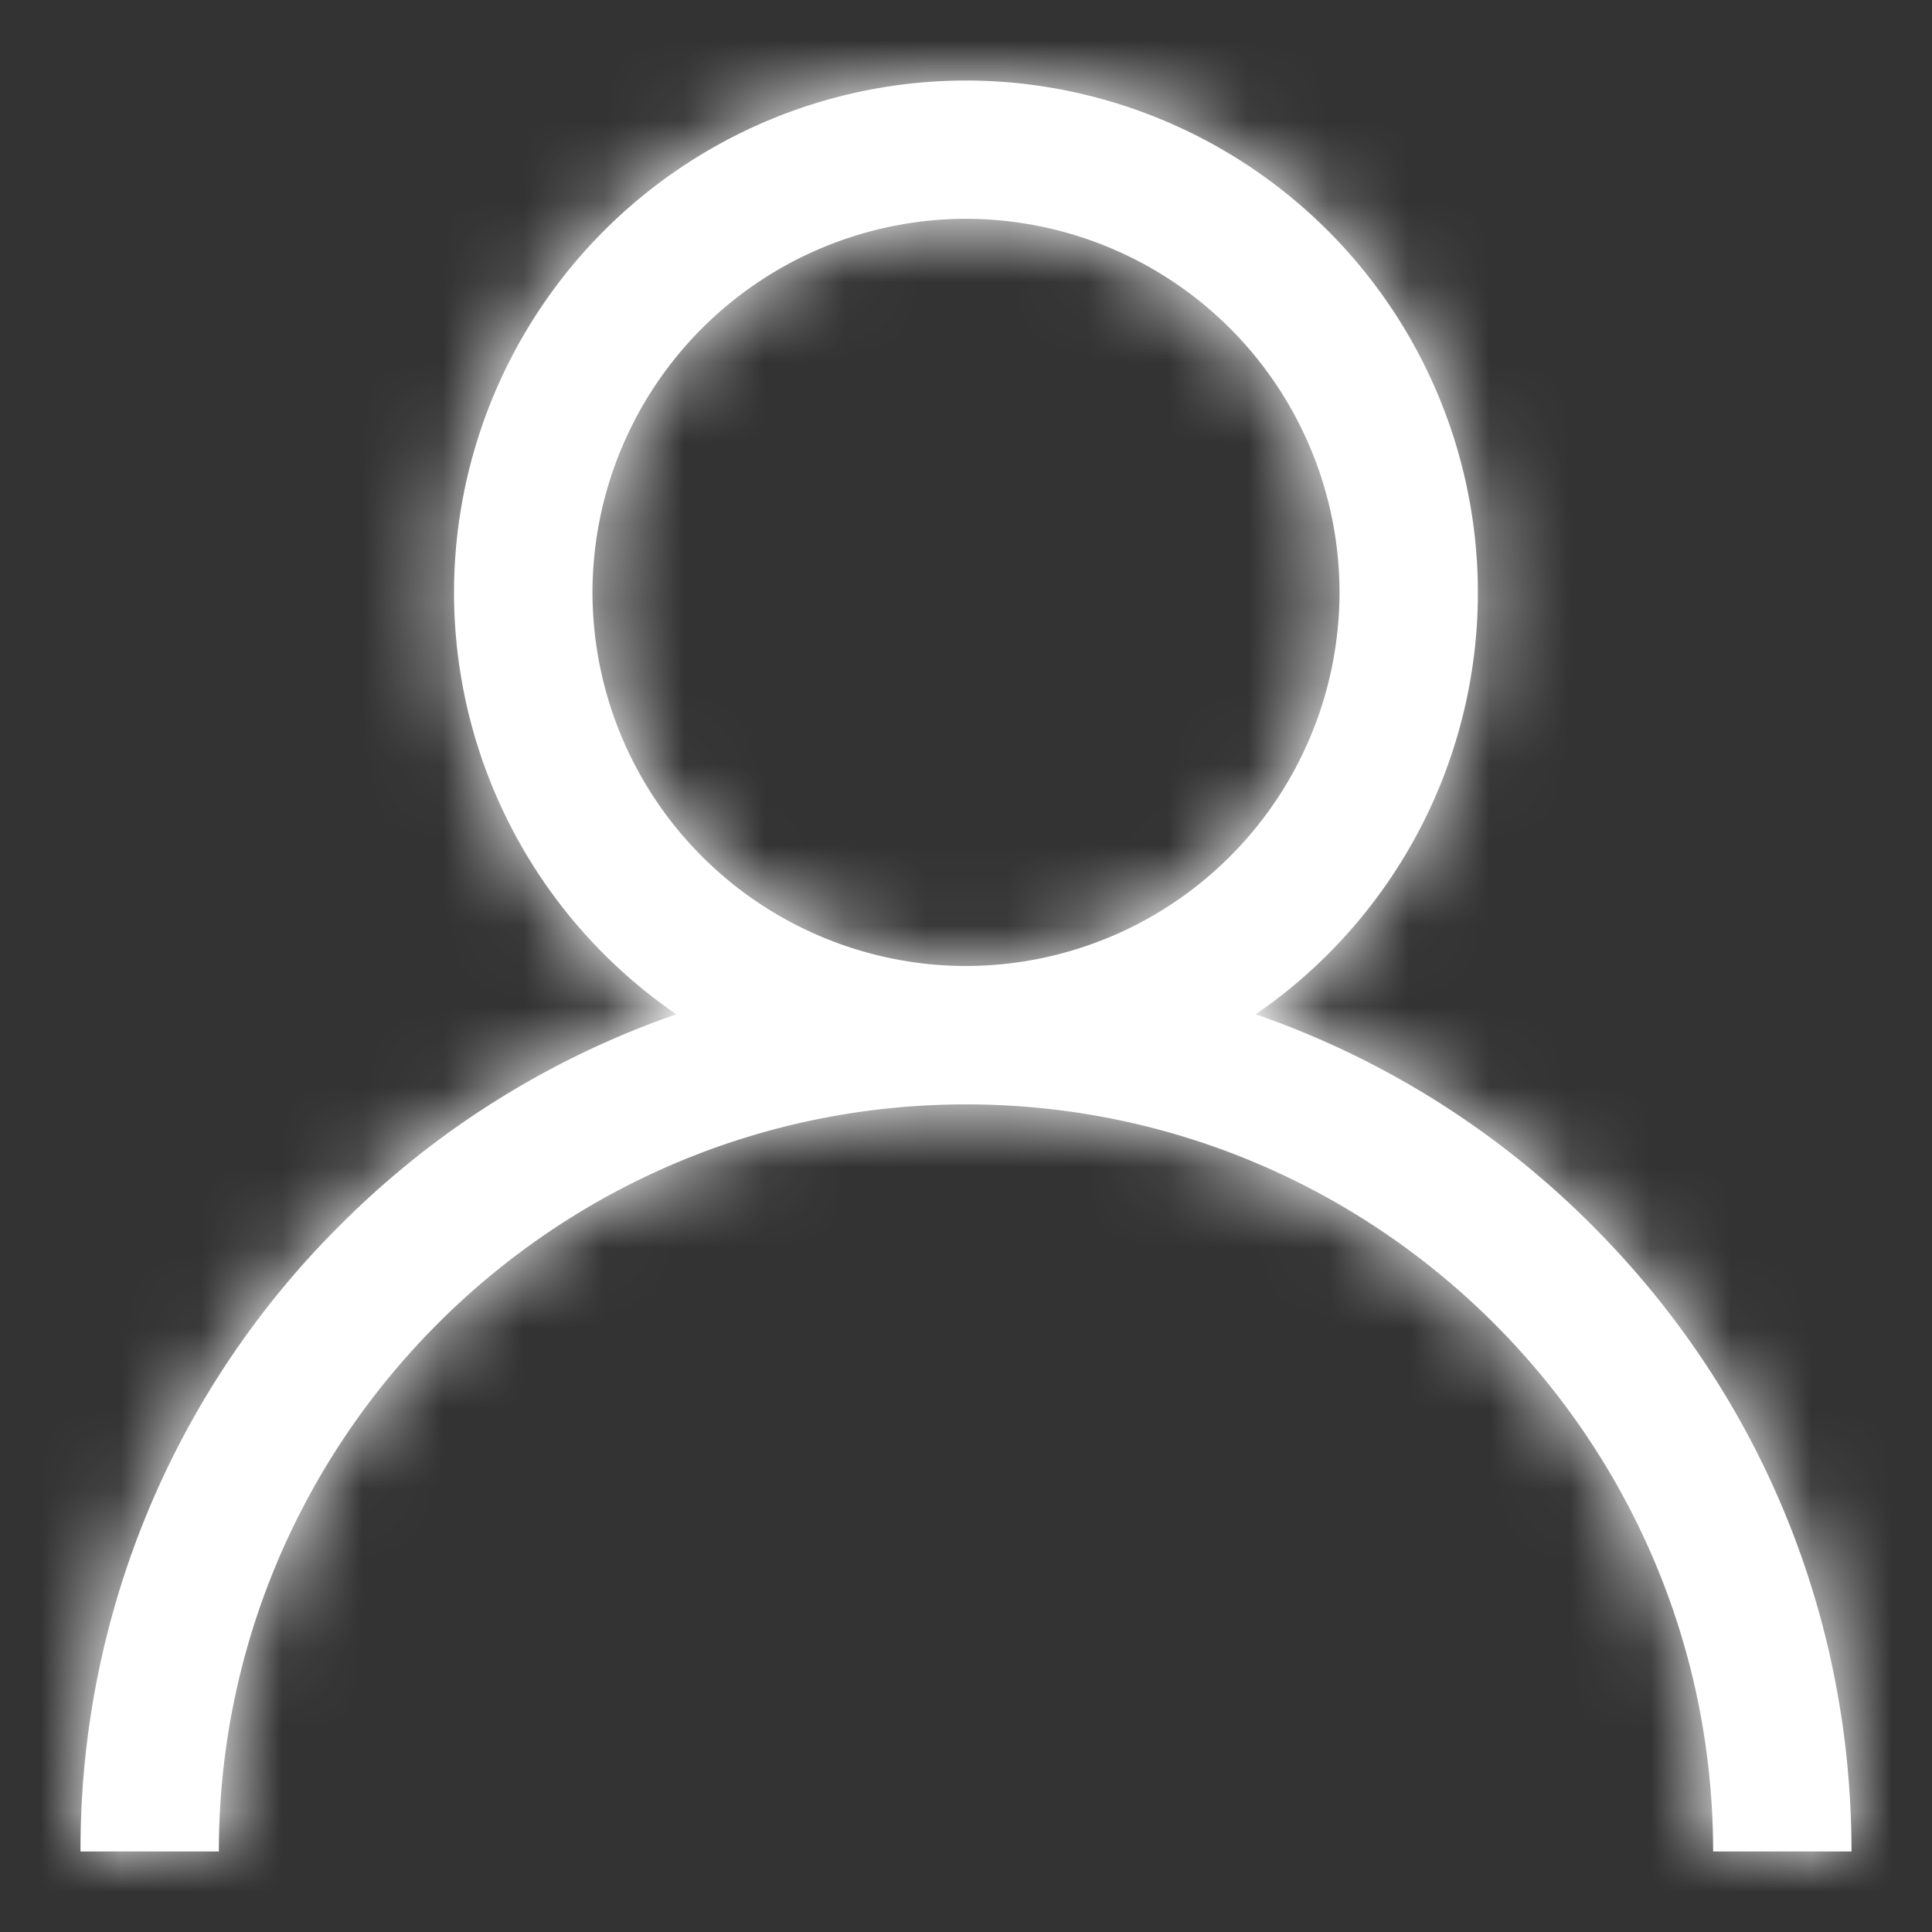 <svg xmlns="http://www.w3.org/2000/svg" xmlns:xlink="http://www.w3.org/1999/xlink" width="24" height="24" viewBox="0 0 24 24"><rect x="0" y="0" width="24" height="24" fill="#333333" stroke="none"/><defs><path id="a" d="M19.778 15.222a10.958 10.958 0 00-4.18-2.622 6.357 6.357 0 002.761-5.24A6.367 6.367 0 0012 1a6.367 6.367 0 00-6.36 6.36 6.357 6.357 0 002.762 5.24 10.958 10.958 0 00-4.18 2.622A10.928 10.928 0 001 23h1.719c0-5.118 4.163-9.281 9.281-9.281s9.281 4.163 9.281 9.281H23c0-2.938-1.144-5.7-3.222-7.778zM12 12a4.646 4.646 0 01-4.64-4.64A4.646 4.646 0 0112 2.718a4.646 4.646 0 014.64 4.64A4.646 4.646 0 0112 12z"/></defs><g fill="#fff" fill-rule="evenodd"><mask id="b"><use xlink:href="#a"/></mask><use fill-rule="nonzero" xlink:href="#a"/><g mask="url(#b)"><path d="M0 0h24v24H0z"/></g></g></svg>